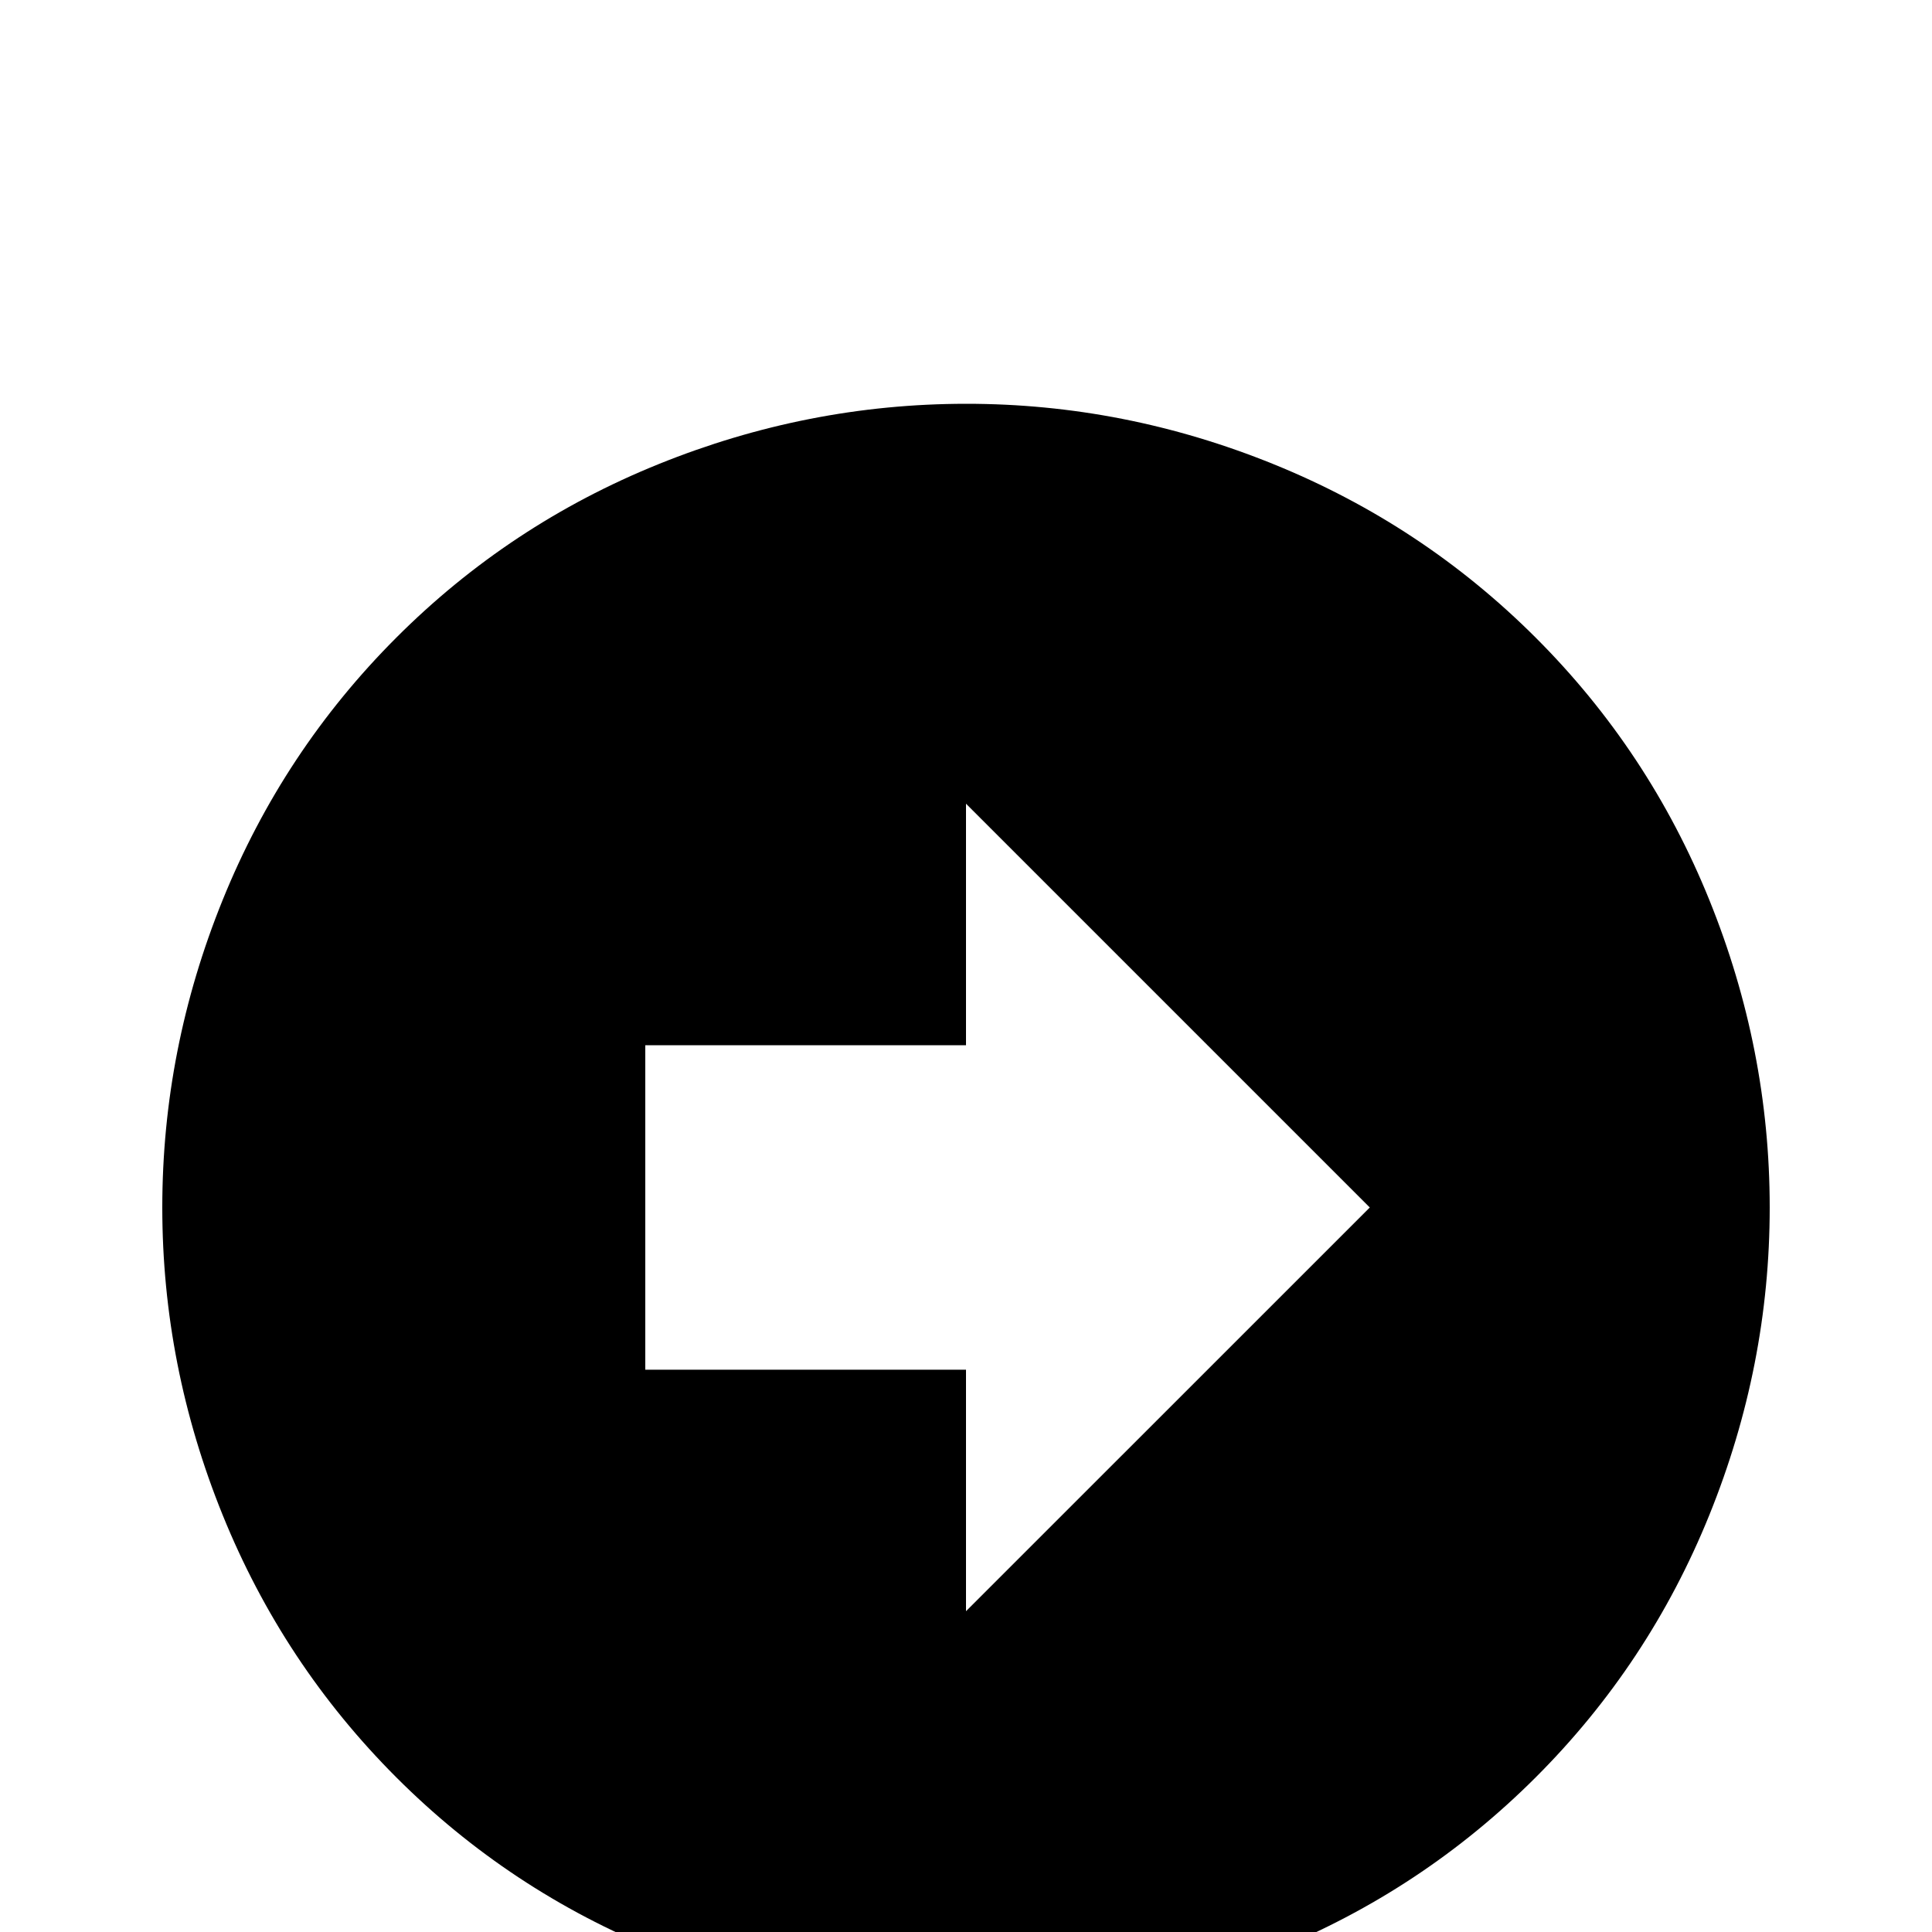 <!-- Generated by IcoMoon.io -->
<svg version="1.1" xmlns="http://www.w3.org/2000/svg" width="24" height="24" viewBox="0 0 24 24">
<title>arrow_right_bold_circle</title>
<path d="M2.016 15q0-1.969 0.75-3.82t2.156-3.258 3.258-2.156 3.82-0.75 3.82 0.75 3.258 2.156 2.156 3.258 0.75 3.82-0.75 3.82-2.156 3.258-3.258 2.156-3.82 0.75-3.82-0.75-3.258-2.156-2.156-3.258-0.75-3.82zM17.016 15l-5.016-5.016v3h-3.984v4.031h3.984v3z"></path>
</svg>
